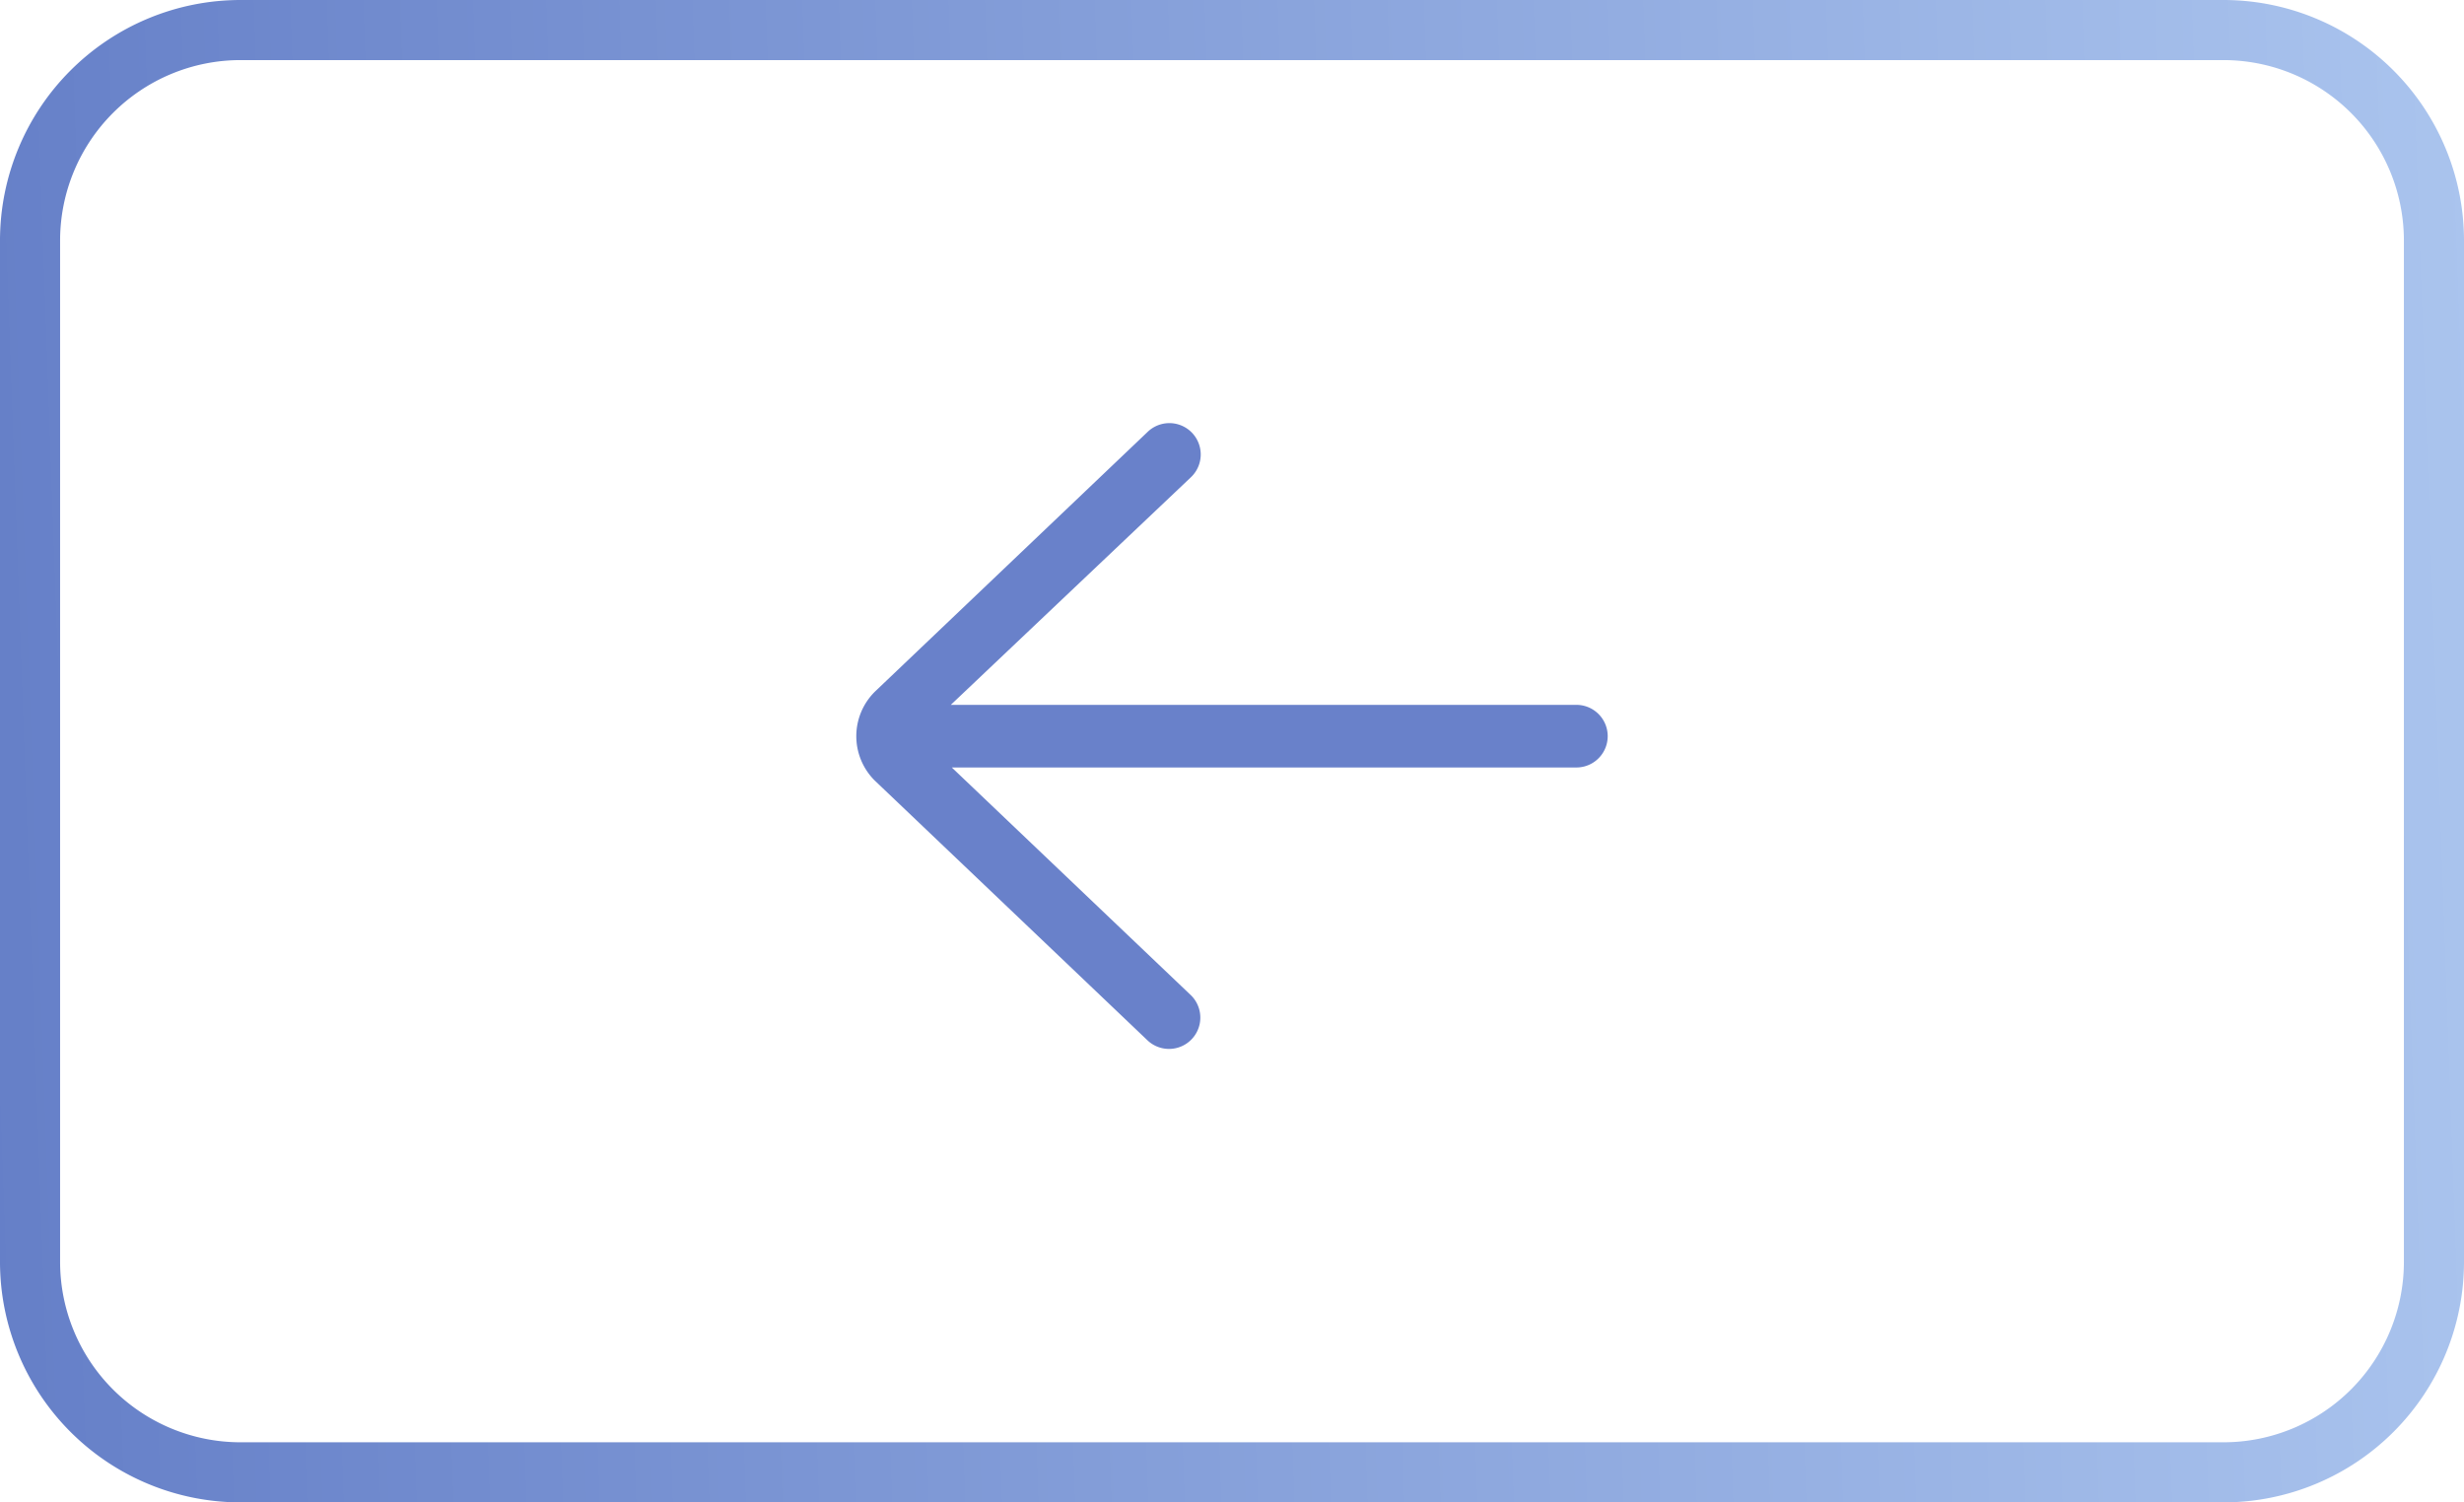 <svg xmlns="http://www.w3.org/2000/svg" xmlns:xlink="http://www.w3.org/1999/xlink" width="82" height="50" viewBox="0 0 82 50"><defs><style>.a{fill:url(#a);}.b{fill:#6981ca;}</style><linearGradient id="a" x1="1.465" y1="0.555" x2="-0.021" y2="0.587" gradientUnits="objectBoundingBox"><stop offset="0" stop-color="#c9e3ff"/><stop offset="1" stop-color="#647ec7"/></linearGradient></defs><g transform="translate(-1181 -7269)"><path class="a" d="M-1985,1607h-66a8.009,8.009,0,0,1-8-8v-34a8.009,8.009,0,0,1,8-8h66a8.009,8.009,0,0,1,8,8v34A8.009,8.009,0,0,1-1985,1607Zm-66-48a6.007,6.007,0,0,0-6,6v34a6.006,6.006,0,0,0,6,6h66a6.007,6.007,0,0,0,6-6v-34a6.007,6.007,0,0,0-6-6Z" transform="translate(3240 5712)"/><path class="b" d="M23.964,11.461H3.178l7.959,7.581A1.042,1.042,0,0,1,9.7,20.551L.611,11.893A2.083,2.083,0,0,1,.629,8.928L9.7.288A1.042,1.042,0,1,1,11.138,1.8L3.145,9.377H23.964a1.042,1.042,0,1,1,0,2.084Z" transform="translate(1209.497 7283.081)"/></g></svg>
